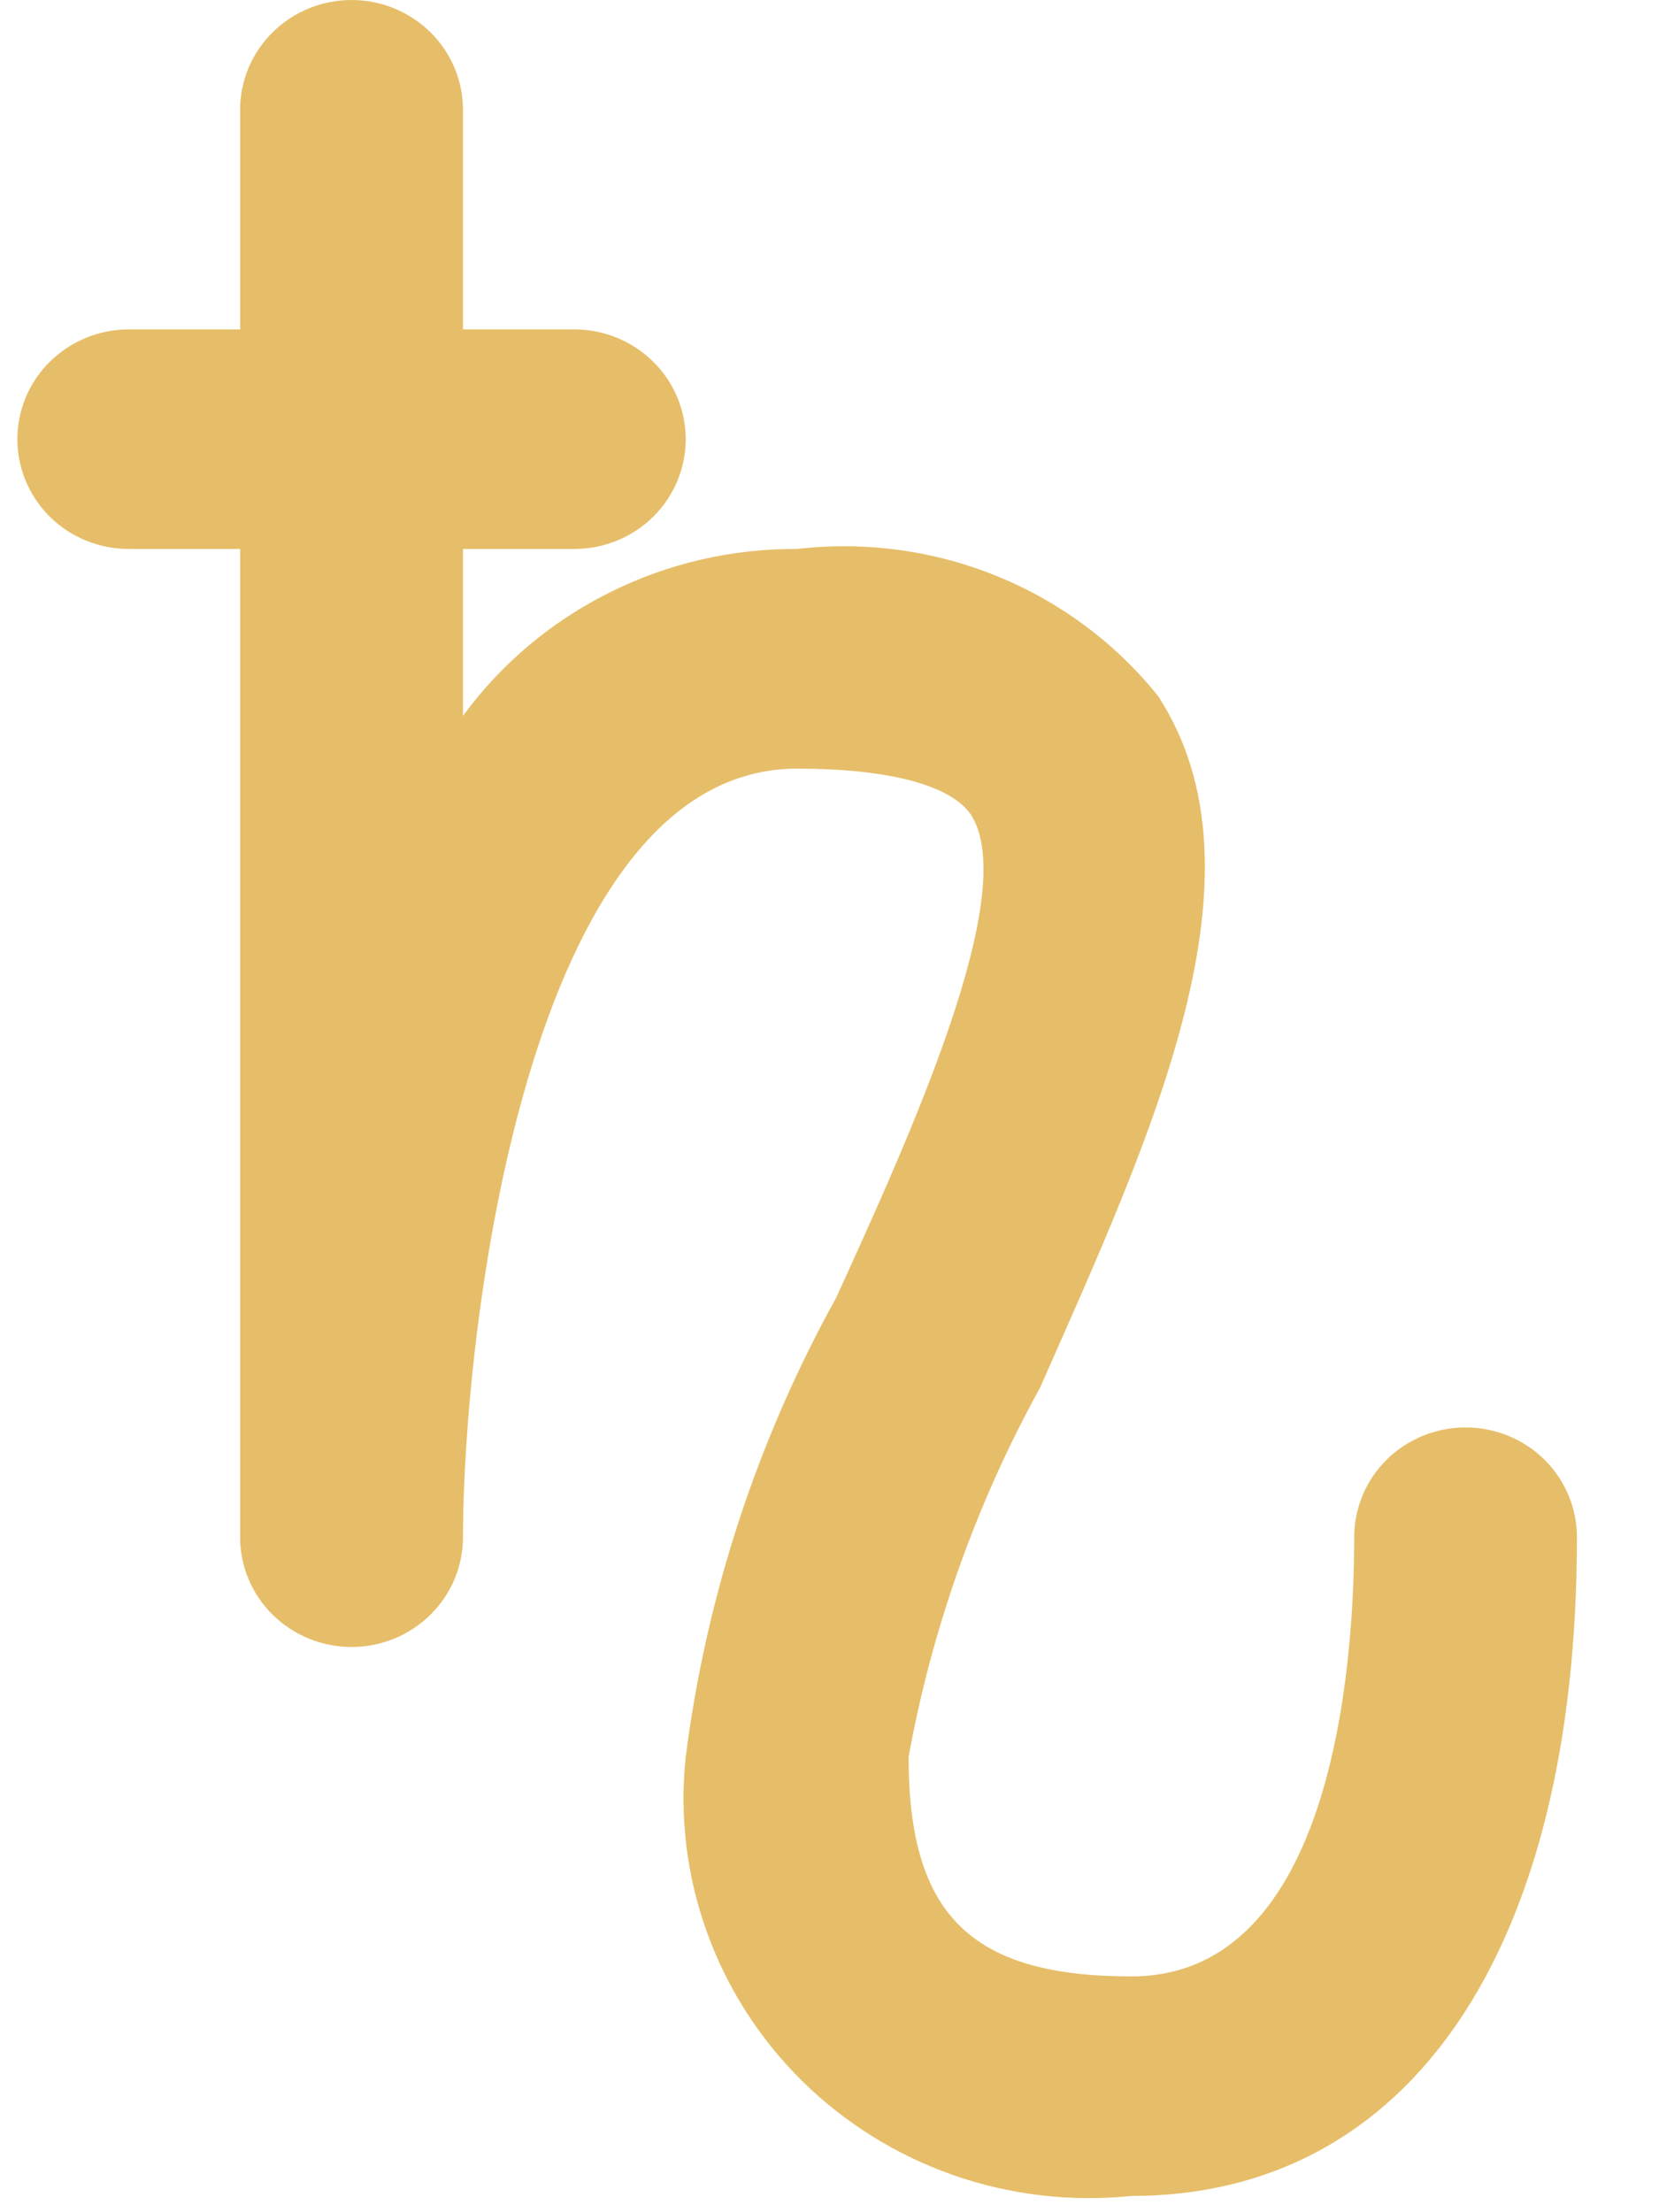 <svg width="15" height="20" viewBox="0 0 15 20" fill="none" xmlns="http://www.w3.org/2000/svg">
<path d="M13.251 12.905C12.984 12.905 12.728 13.009 12.539 13.195C12.35 13.382 12.244 13.634 12.244 13.897C12.244 15.088 12.042 17.868 10.229 17.868C8.779 17.868 8.215 17.312 8.215 15.883C8.428 14.715 8.829 13.589 9.403 12.547C10.411 10.264 11.519 7.902 10.471 6.293C10.088 5.815 9.587 5.442 9.015 5.209C8.444 4.976 7.822 4.892 7.208 4.963C6.618 4.959 6.037 5.094 5.511 5.357C4.985 5.619 4.531 6.001 4.186 6.472V4.963H5.193C5.46 4.963 5.716 4.859 5.905 4.673C6.094 4.486 6.2 4.234 6.2 3.971C6.2 3.707 6.094 3.455 5.905 3.269C5.716 3.083 5.46 2.978 5.193 2.978H4.186V0.993C4.186 0.729 4.08 0.477 3.891 0.291C3.702 0.105 3.446 0 3.179 0C2.911 0 2.655 0.105 2.466 0.291C2.277 0.477 2.171 0.729 2.171 0.993V2.978H1.164C0.897 2.978 0.641 3.083 0.452 3.269C0.263 3.455 0.157 3.707 0.157 3.971C0.157 4.234 0.263 4.486 0.452 4.673C0.641 4.859 0.897 4.963 1.164 4.963H2.171V13.897C2.171 14.161 2.277 14.413 2.466 14.599C2.655 14.785 2.911 14.89 3.179 14.89C3.446 14.89 3.702 14.785 3.891 14.599C4.08 14.413 4.186 14.161 4.186 13.897C4.186 12.091 4.75 6.949 7.208 6.949C8.034 6.949 8.598 7.098 8.779 7.366C9.232 8.07 8.225 10.274 7.56 11.733C6.847 13.02 6.386 14.428 6.2 15.883C6.143 16.418 6.208 16.959 6.391 17.466C6.573 17.973 6.868 18.434 7.254 18.815C7.64 19.195 8.108 19.486 8.623 19.666C9.137 19.845 9.686 19.909 10.229 19.853C12.748 19.853 14.258 17.63 14.258 13.897C14.258 13.634 14.152 13.382 13.963 13.195C13.774 13.009 13.518 12.905 13.251 12.905Z" fill="#E6BE69"/>
</svg>
